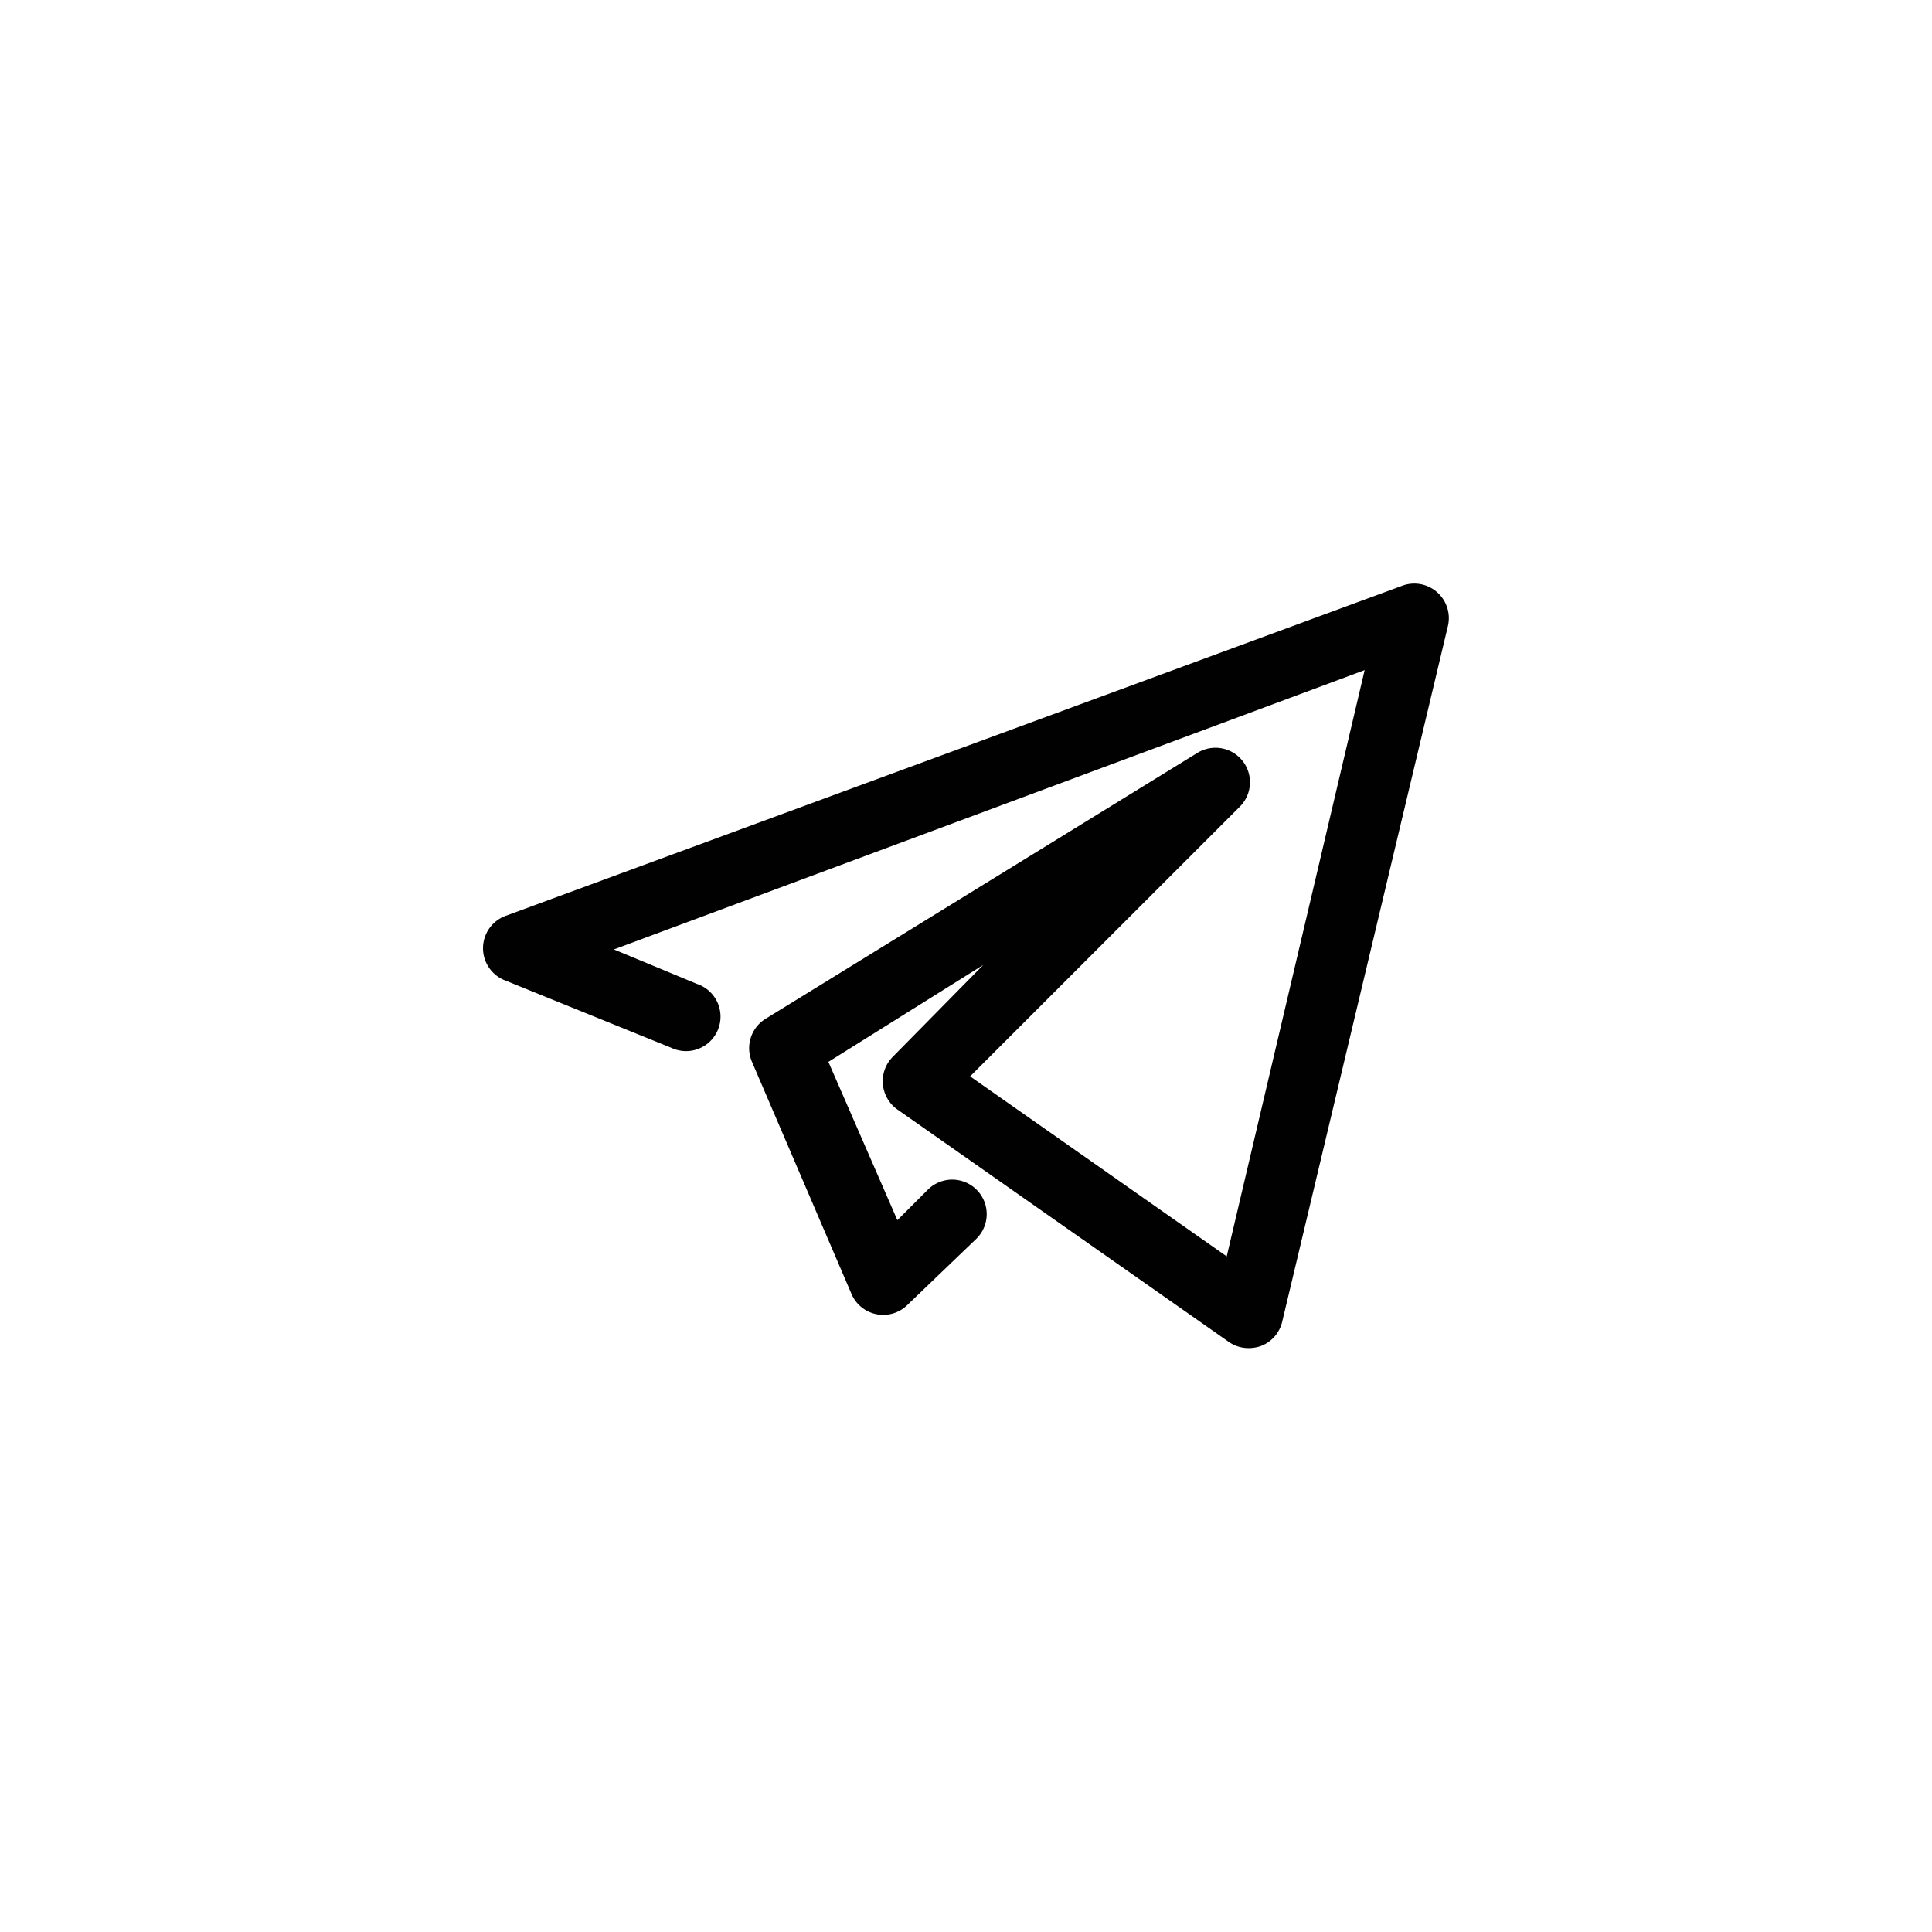 <?xml version="1.0" encoding="UTF-8" standalone="no" ?>
<!DOCTYPE svg PUBLIC "-//W3C//DTD SVG 1.1//EN" "http://www.w3.org/Graphics/SVG/1.1/DTD/svg11.dtd">
<svg xmlns="http://www.w3.org/2000/svg" xmlns:xlink="http://www.w3.org/1999/xlink" version="1.1" width="400" height="400" viewBox="0 0 400 400" xml:space="preserve">
<desc>Created with Fabric.js 3.6.2</desc>
<defs>
</defs>
<g transform="matrix(7.14 0 0 7.14 200 200)" id="Telegram"  >
<path style="stroke: none; stroke-width: 1; stroke-dasharray: none; stroke-linecap: butt; stroke-dashoffset: 0; stroke-linejoin: miter; stroke-miterlimit: 4; fill: rgb(1,1,1); fill-rule: nonzero; opacity: 1;"  transform=" translate(-15.99, -16.03)" d="M 24.19 27.11 a 1 1 0 0 1 -0.58 -0.18 L 14 20.19 a 1 1 0 0 1 -0.42 -0.73 a 1 1 0 0 1 0.29 -0.8 L 16.49 16 L 12 18.81 l 2 4.59 l 0.88 -0.88 a 1 1 0 0 1 1.42 1.41 L 14.3 25.85 a 1 1 0 0 1 -1.63 -0.31 L 9.78 18.8 a 1 1 0 0 1 0.4 -1.24 L 22.7 9.85 a 1 1 0 0 1 1.23 1.56 l -7.82 7.82 l 7.44 5.22 l 4 -17 L 5.78 15.55 l 2.41 1 a 1 1 0 1 1 -0.75 1.85 L 2.63 16.45 a 1 1 0 0 1 0 -1.87 L 28.65 5 a 1 1 0 0 1 1 0.19 a 1 1 0 0 1 0.31 1 L 25.16 26.34 a 1 1 0 0 1 -0.62 0.71 A 1.07 1.07 0 0 1 24.19 27.11 Z" stroke-linecap="round" />
</g>
</svg>